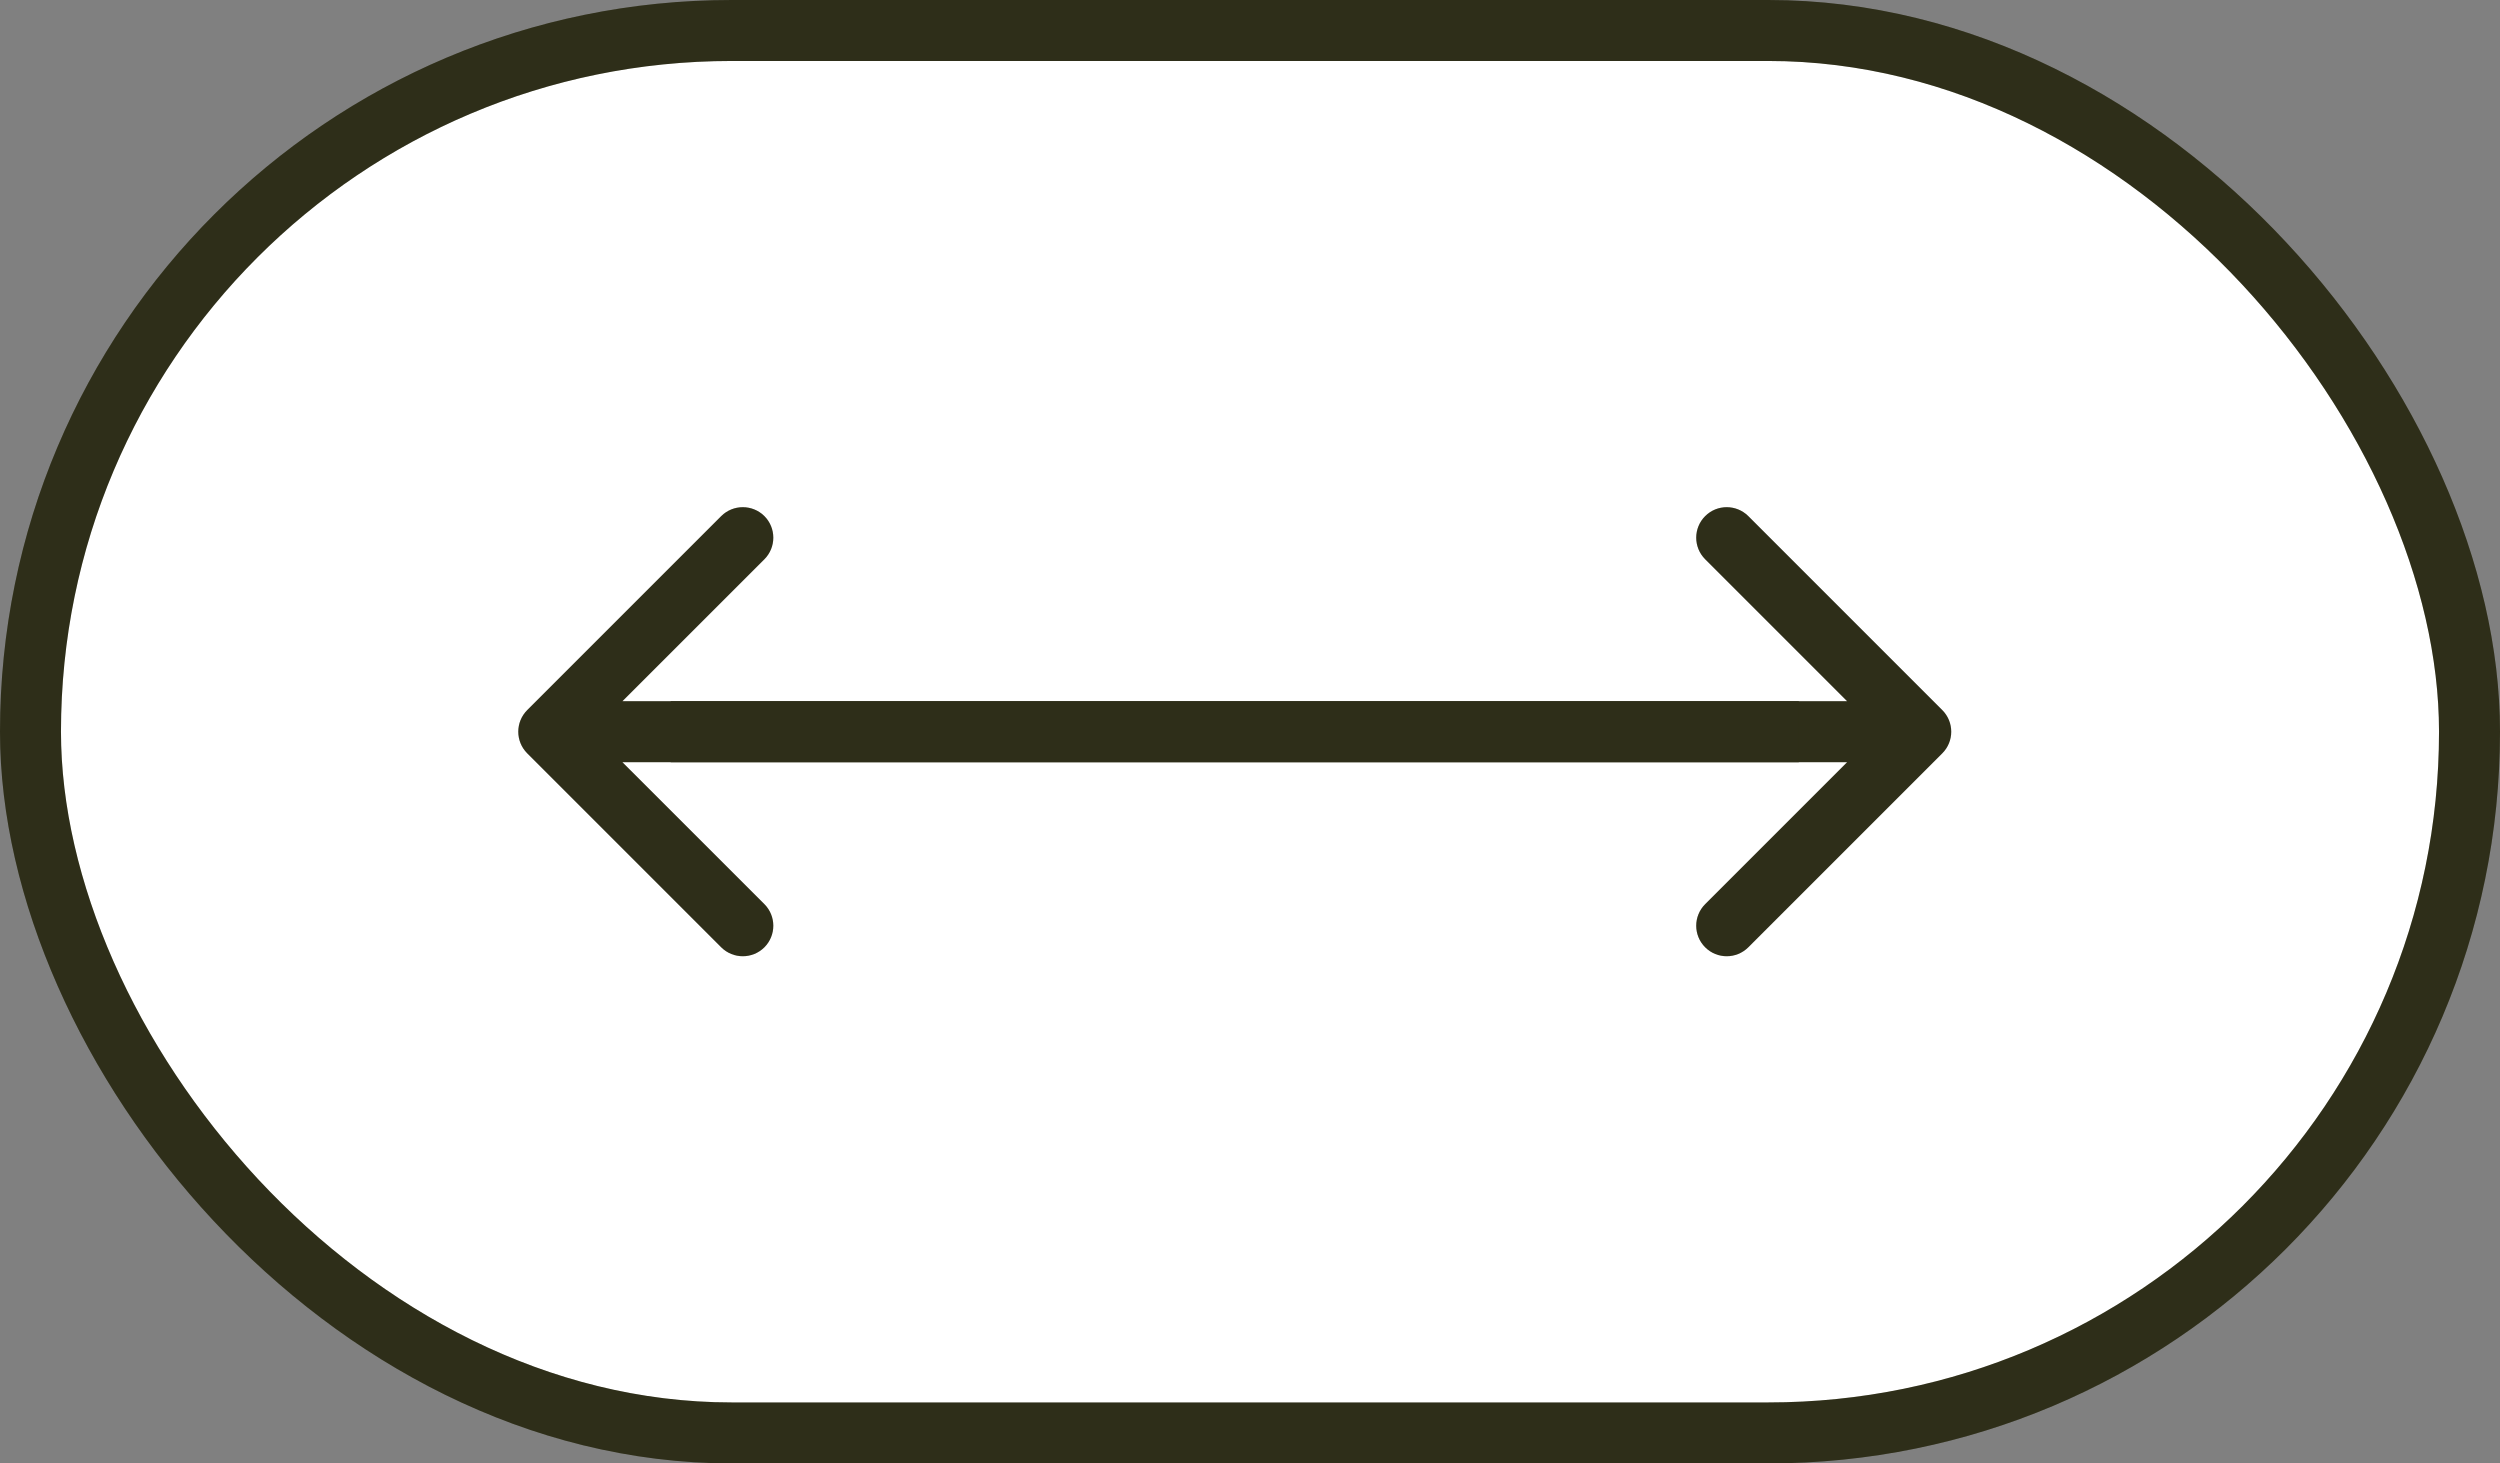 <svg width="41" height="24" viewBox="0 0 41 24" fill="none" xmlns="http://www.w3.org/2000/svg">
<rect x="0" y="0" width="41" height="24" fill="#808080" stroke="none"/>
<rect x="0.5" y="0.5" width="40" height="23" rx="11.5" fill="white"/>
<path d="M31.854 12.354C32.049 12.158 32.049 11.842 31.854 11.646L28.672 8.464C28.476 8.269 28.16 8.269 27.965 8.464C27.769 8.66 27.769 8.976 27.965 9.172L30.793 12L27.965 14.828C27.769 15.024 27.769 15.34 27.965 15.536C28.16 15.731 28.476 15.731 28.672 15.536L31.854 12.354ZM11 12.5H31.5V11.5H11V12.5Z" fill="#3A3A1F"/>
<path d="M31.854 12.354C32.049 12.158 32.049 11.842 31.854 11.646L28.672 8.464C28.476 8.269 28.16 8.269 27.965 8.464C27.769 8.66 27.769 8.976 27.965 9.172L30.793 12L27.965 14.828C27.769 15.024 27.769 15.34 27.965 15.536C28.16 15.731 28.476 15.731 28.672 15.536L31.854 12.354ZM11 12.5H31.5V11.5H11V12.5Z" fill="black" fill-opacity="0.2"/>
<path d="M8.646 11.646C8.451 11.842 8.451 12.158 8.646 12.354L11.828 15.536C12.024 15.731 12.34 15.731 12.536 15.536C12.731 15.34 12.731 15.024 12.536 14.828L9.707 12L12.536 9.172C12.731 8.976 12.731 8.66 12.536 8.464C12.34 8.269 12.024 8.269 11.828 8.464L8.646 11.646ZM29.5 11.5L9 11.5V12.5L29.5 12.5V11.5Z" fill="#3A3A1F"/>
<path d="M8.646 11.646C8.451 11.842 8.451 12.158 8.646 12.354L11.828 15.536C12.024 15.731 12.34 15.731 12.536 15.536C12.731 15.34 12.731 15.024 12.536 14.828L9.707 12L12.536 9.172C12.731 8.976 12.731 8.66 12.536 8.464C12.34 8.269 12.024 8.269 11.828 8.464L8.646 11.646ZM29.5 11.5L9 11.5V12.5L29.5 12.5V11.5Z" fill="black" fill-opacity="0.2"/>
<rect x="0.5" y="0.5" width="40" height="23" rx="11.5" stroke="#3A3A1F"/>
<rect x="0.5" y="0.5" width="40" height="23" rx="11.5" stroke="black" stroke-opacity="0.2"/>
</svg>
